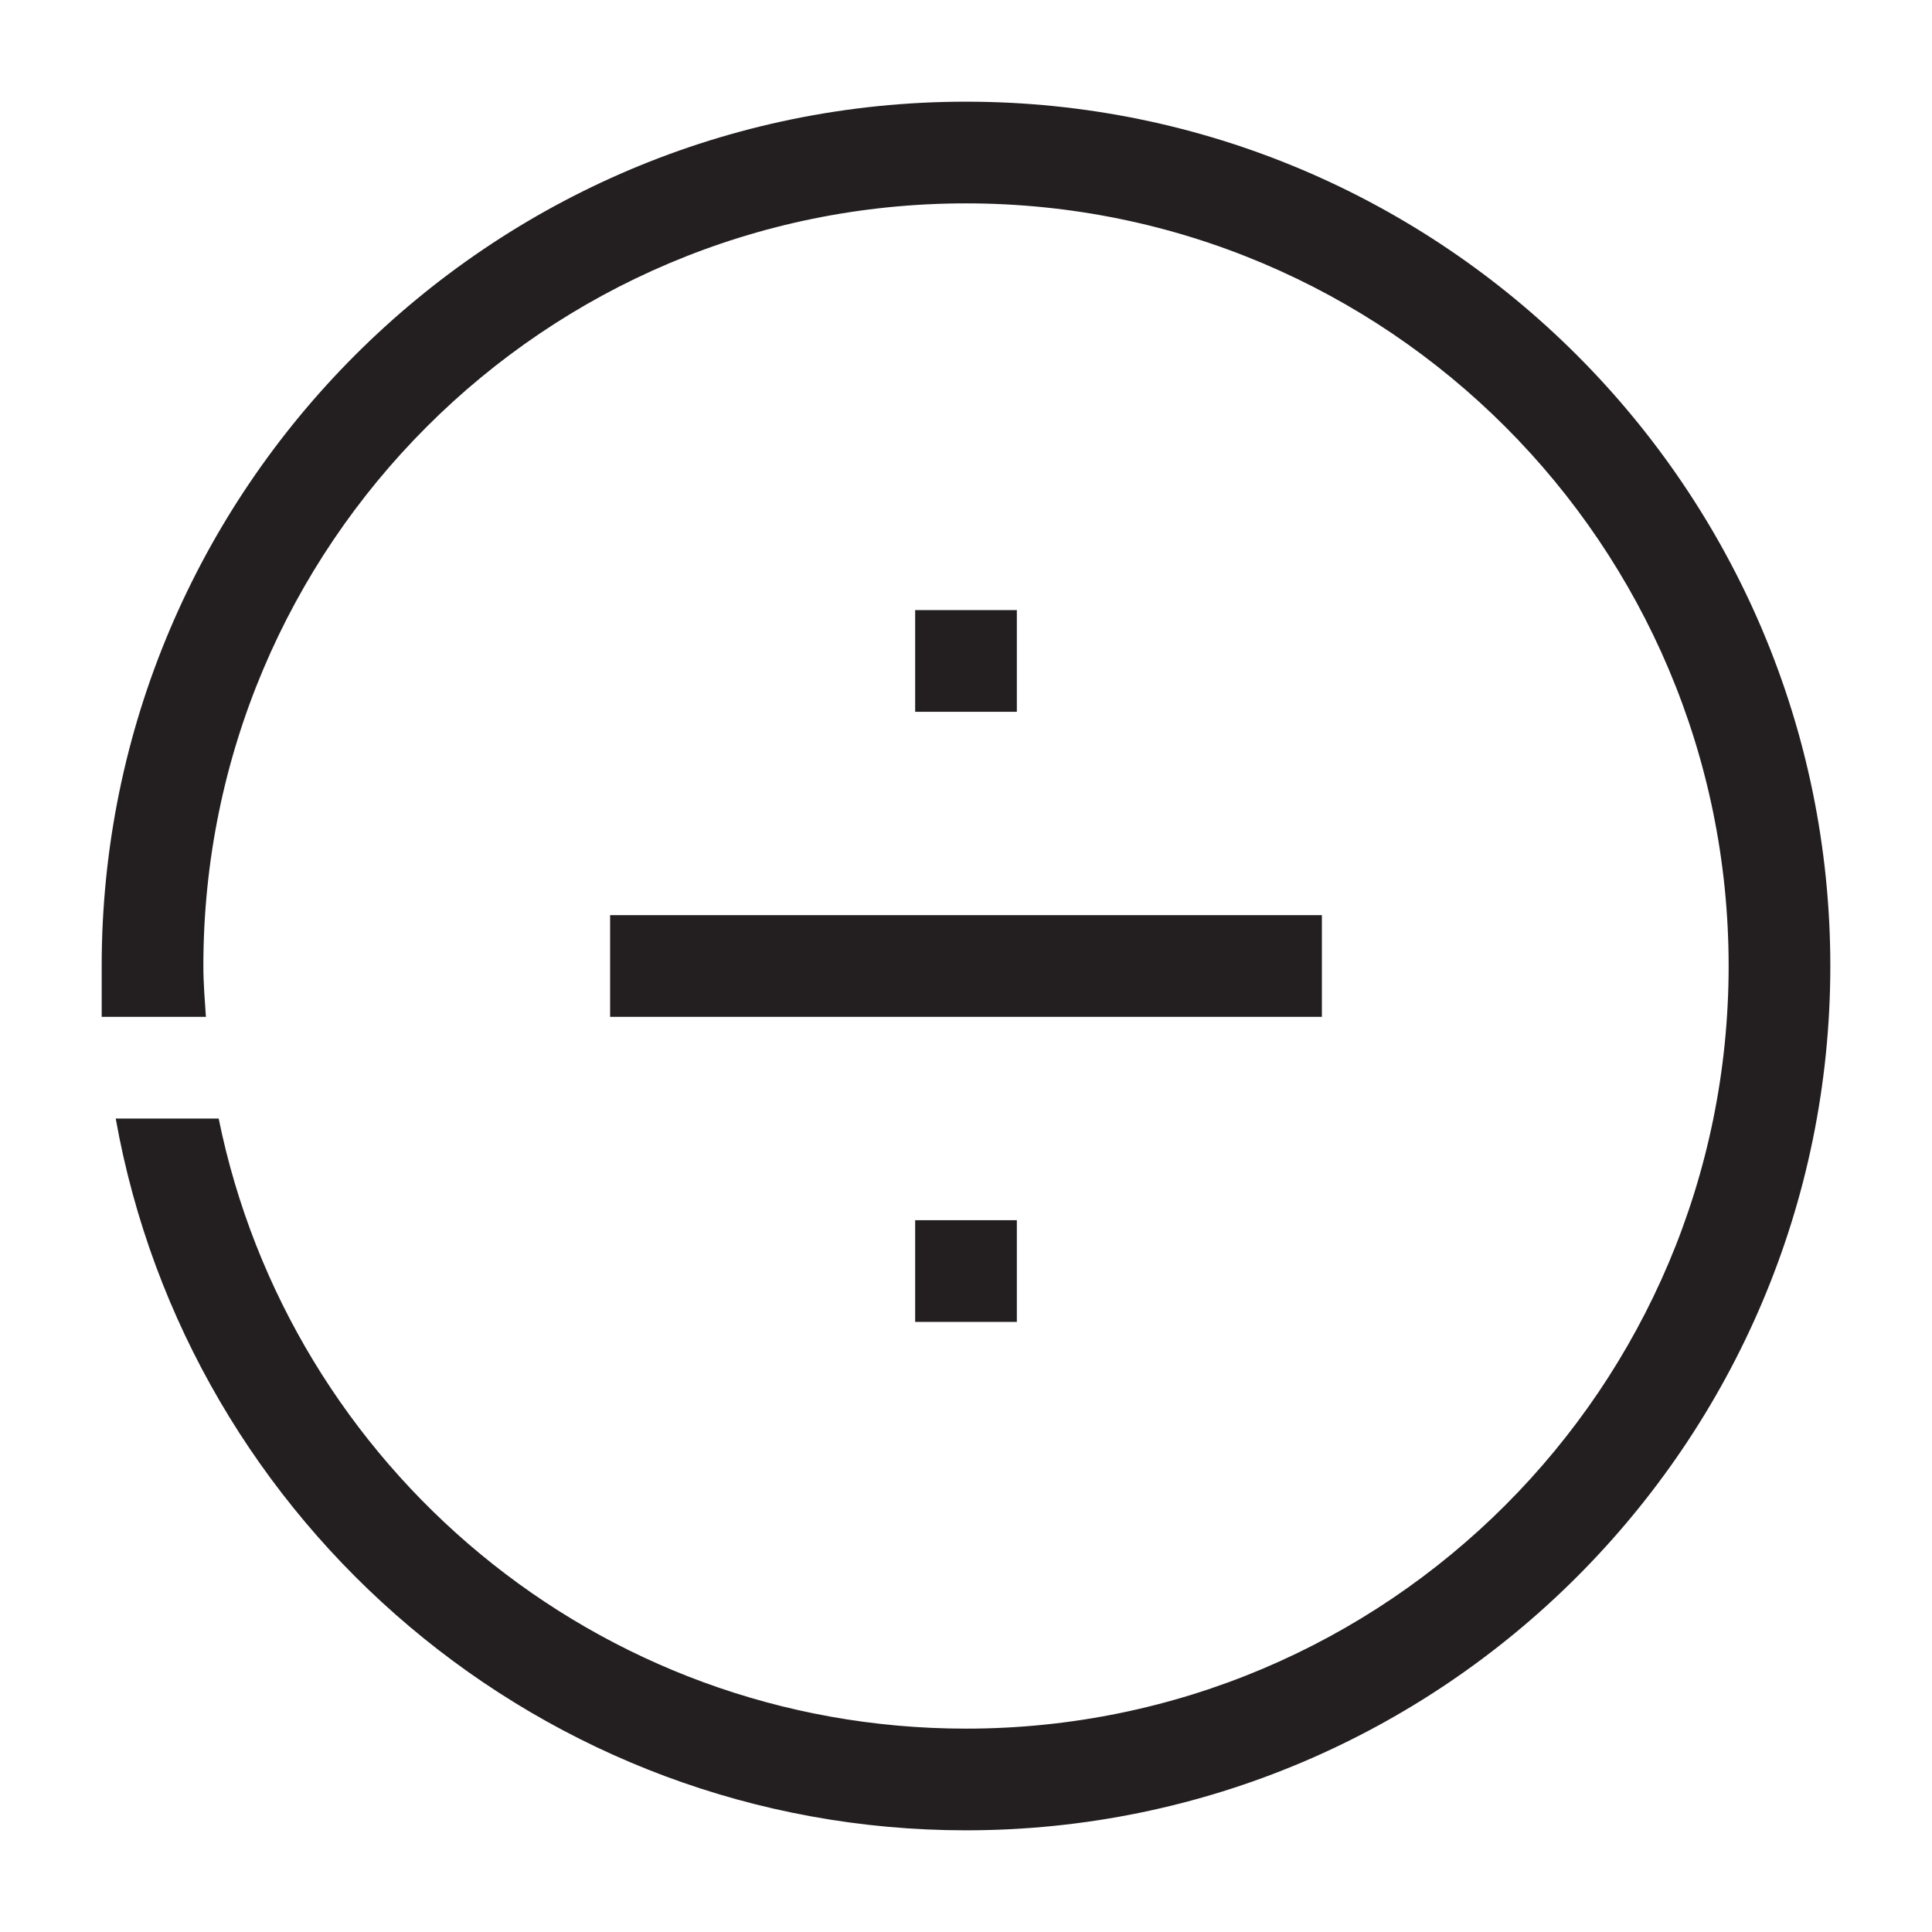 <?xml version="1.0" encoding="utf-8"?>
<!-- Generator: Adobe Illustrator 15.0.0, SVG Export Plug-In . SVG Version: 6.00 Build 0)  -->
<svg xmlns="http://www.w3.org/2000/svg" xmlns:xlink="http://www.w3.org/1999/xlink" version="1.1" id="262185825_Layer_1_grid" x="0px" y="0px" width="38px" height="38px" viewBox="0 0 38 38" enable-background="new 0 0 38 38" xml:space="preserve">
<path fill="#231F20" d="M36,19c0,9.374-7.626,17-17,17c-8.303,0-15.299-6.011-16.724-14h2.025C5.691,28.847,11.743,34,19,34  c8.284,0,15-6.716,15-15S27.284,4,19,4S4,10.716,4,19c0,0.338,0.028,0.668,0.05,1H2v-1C2,9.626,9.626,2,19,2S36,9.626,36,19z M18,14  v-2h2v2H18z M18,26v-2h2v2H18z M12,18v2h14v-2H12z"/>
</svg>
